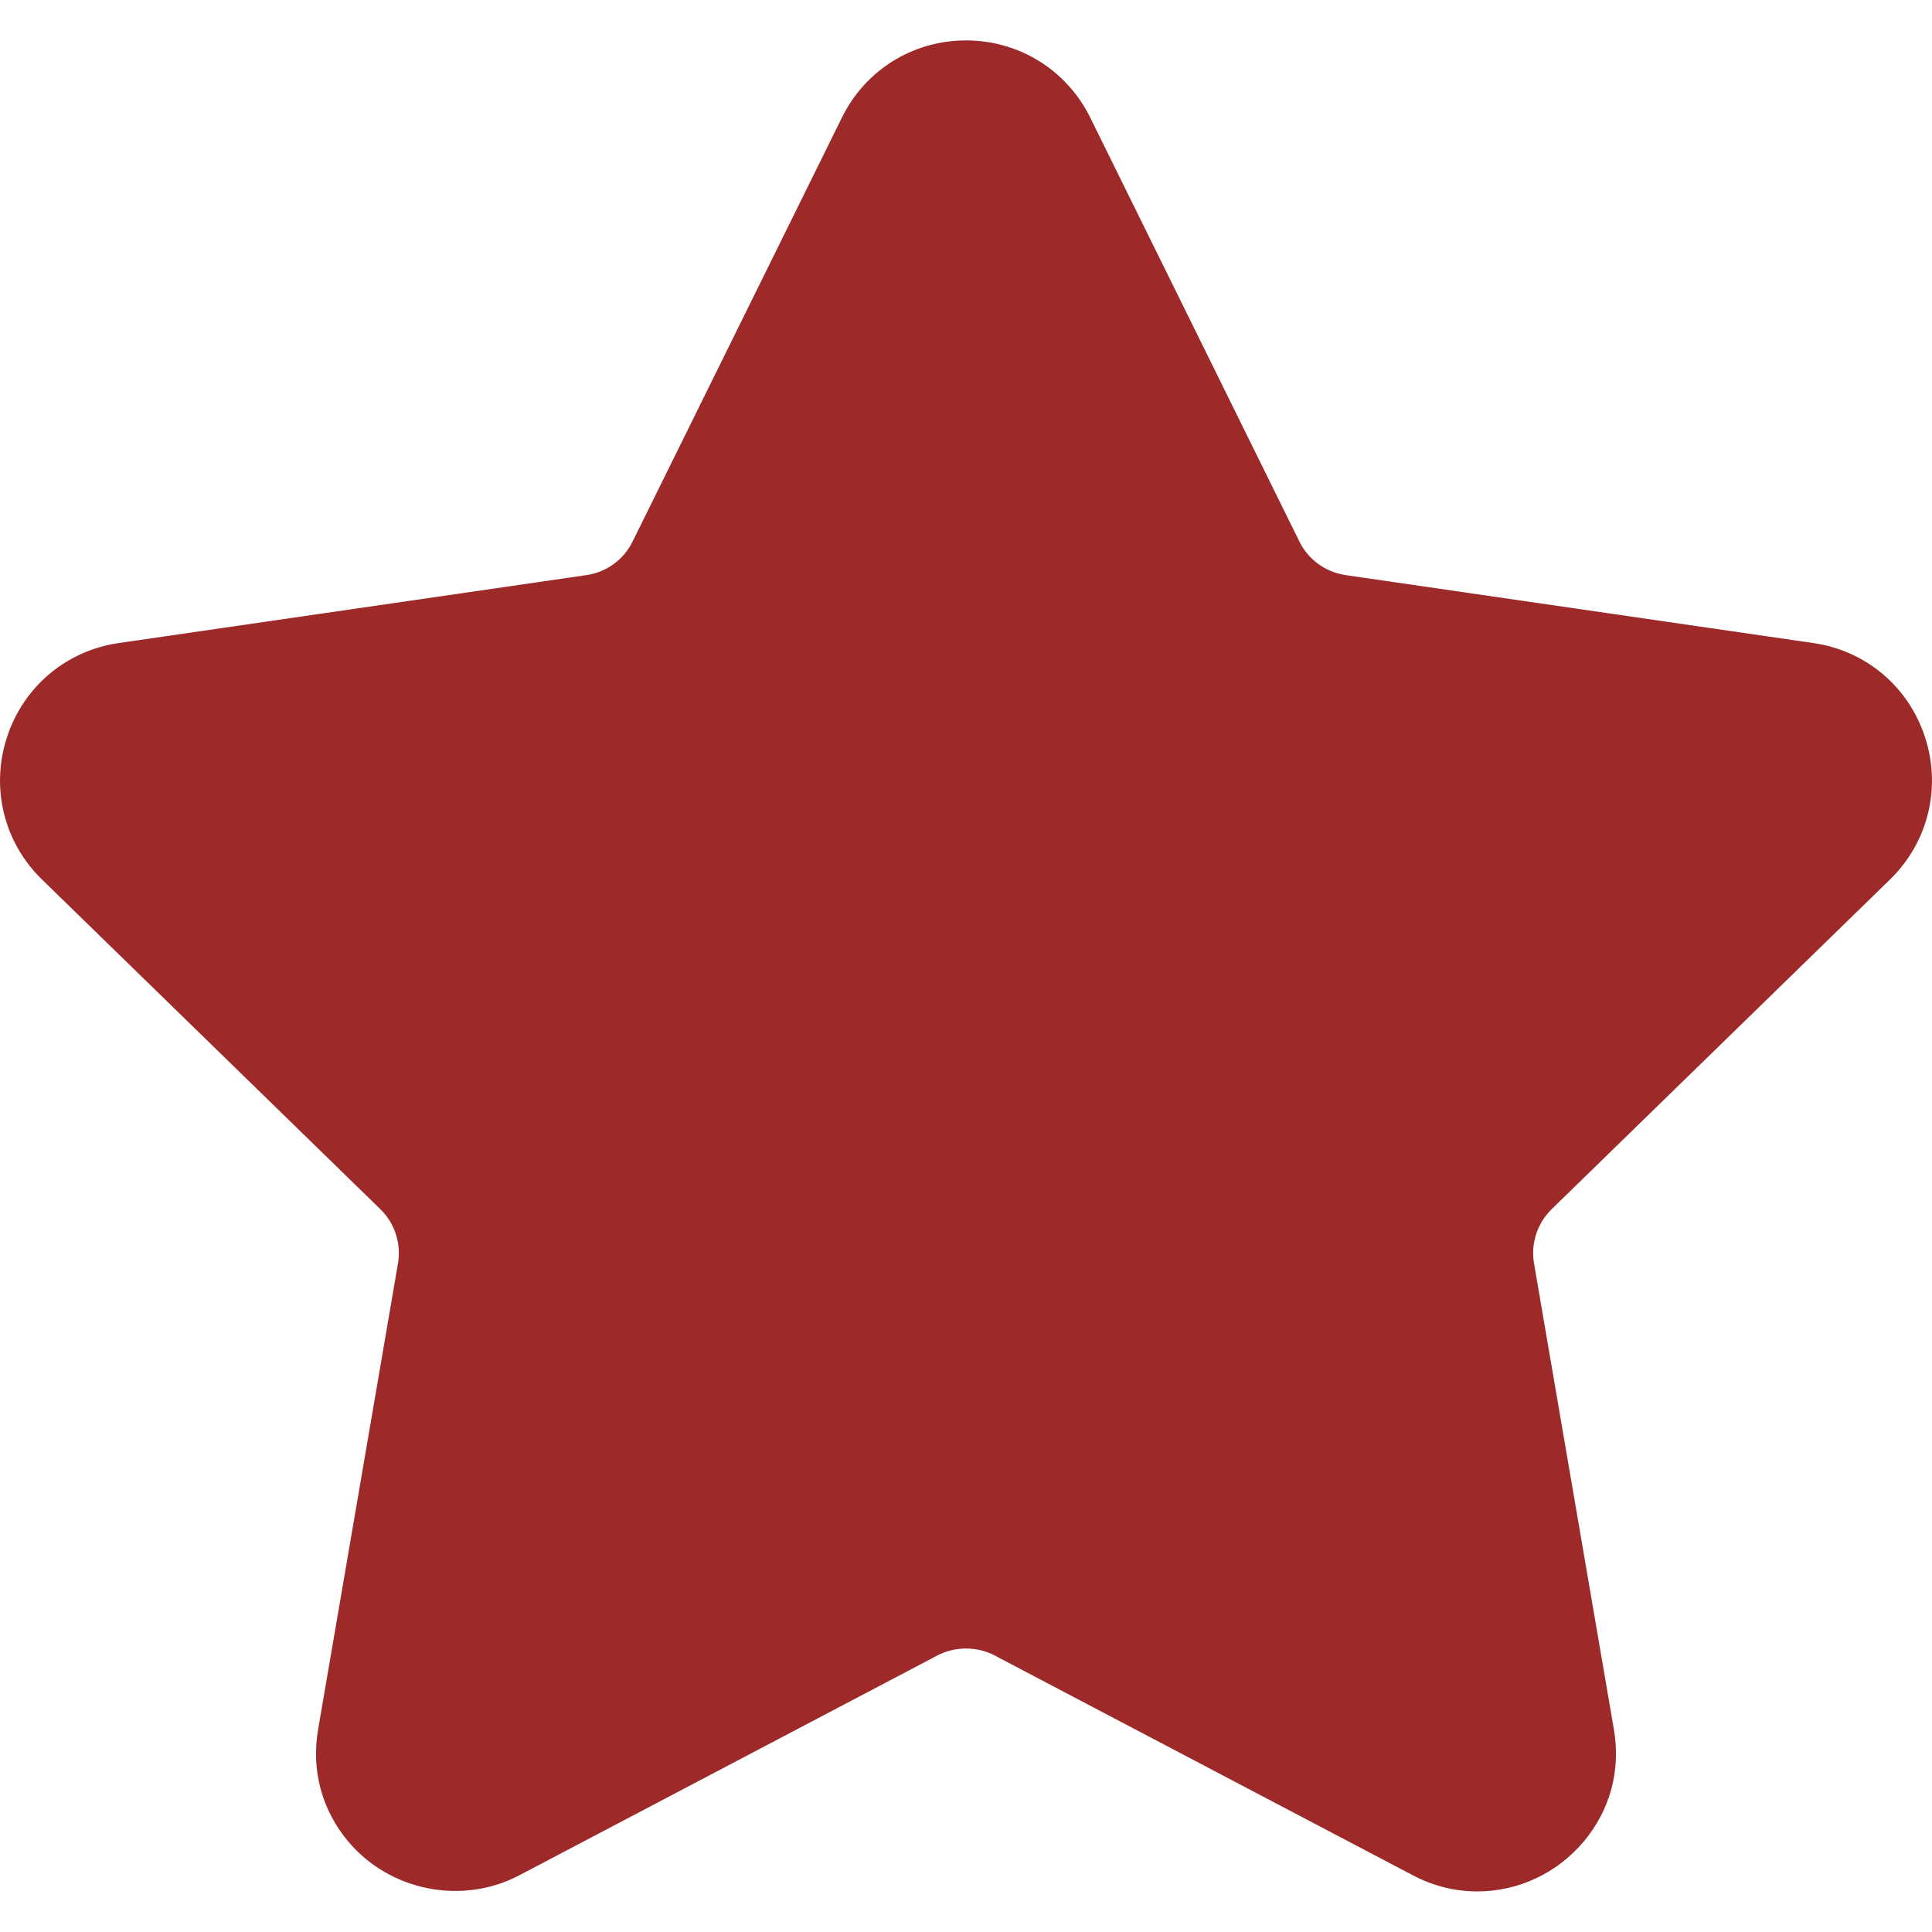 <svg width="12" height="12" viewBox="0 0 12 12" fill="none" xmlns="http://www.w3.org/2000/svg">
<path d="M11.74 5.462C11.976 5.231 12.059 4.894 11.957 4.58C11.855 4.265 11.589 4.041 11.262 3.994L8.357 3.572C8.233 3.553 8.126 3.476 8.071 3.364L6.772 0.731C6.626 0.435 6.33 0.251 6 0.251C5.67 0.251 5.374 0.435 5.229 0.731L3.929 3.364C3.874 3.476 3.767 3.554 3.643 3.572L0.738 3.994C0.411 4.041 0.145 4.266 0.043 4.58C-0.059 4.894 0.024 5.232 0.26 5.462L2.363 7.511C2.452 7.598 2.493 7.724 2.472 7.847L1.976 10.741C1.932 10.996 1.999 11.243 2.164 11.439C2.42 11.743 2.867 11.836 3.225 11.648L5.823 10.282C5.932 10.225 6.069 10.225 6.177 10.282L8.776 11.648C8.902 11.714 9.037 11.748 9.176 11.748C9.43 11.748 9.671 11.635 9.836 11.439C10.001 11.243 10.068 10.995 10.024 10.741L9.528 7.847C9.507 7.724 9.548 7.598 9.637 7.511L11.74 5.462Z" fill="#9D2929"/>
</svg>
